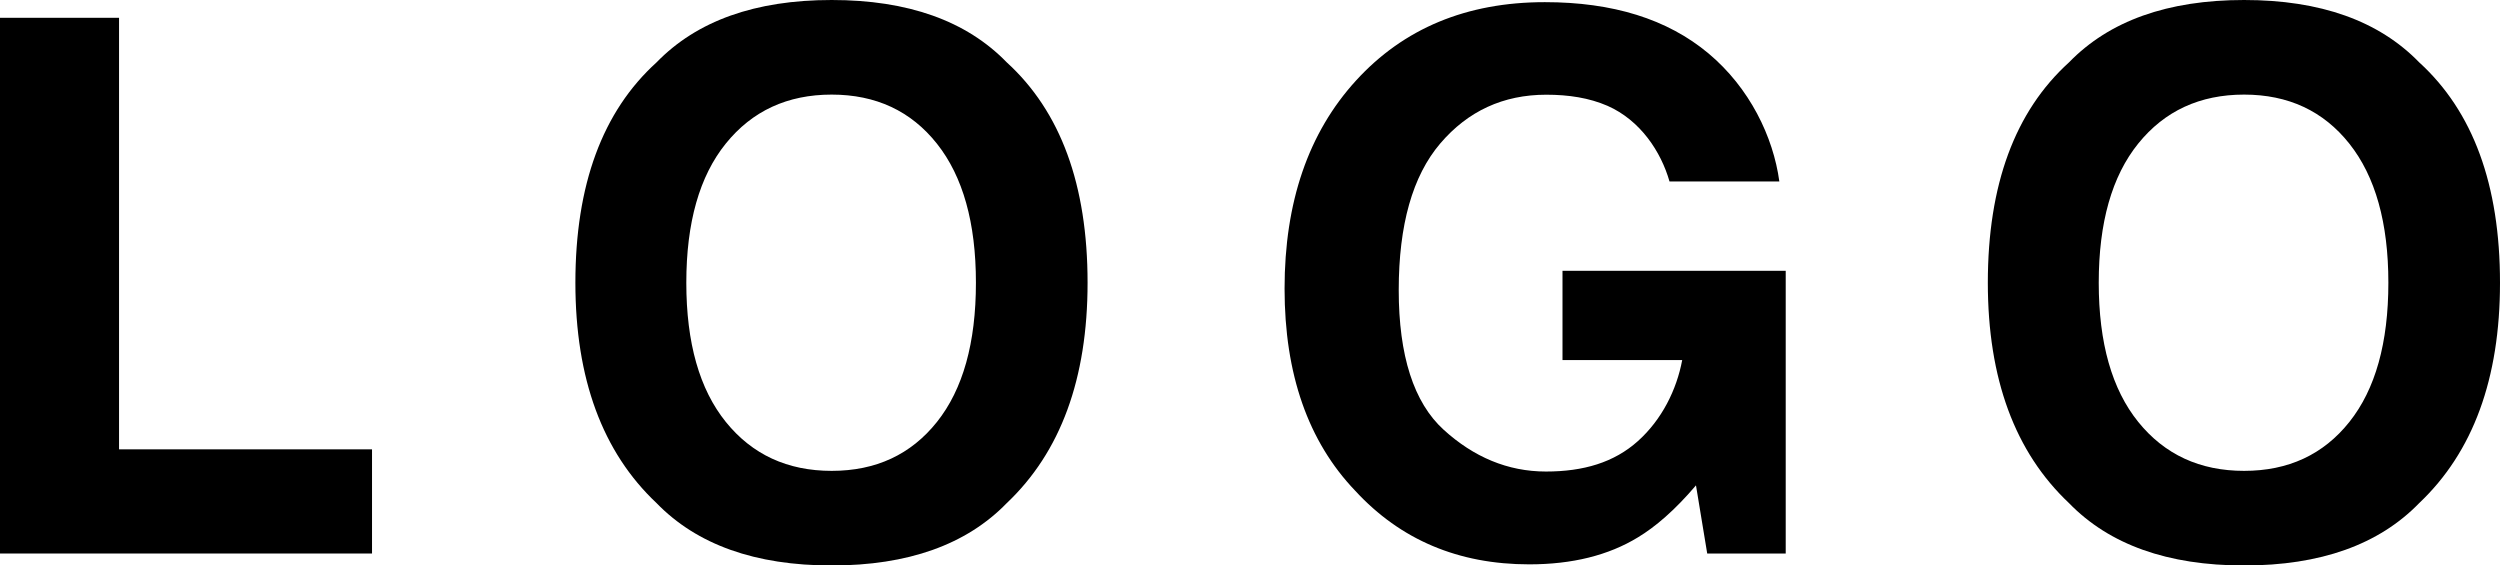 <?xml version="1.0" encoding="utf-8"?>
<!-- Generator: Adobe Illustrator 17.0.0, SVG Export Plug-In . SVG Version: 6.00 Build 0)  -->
<!DOCTYPE svg PUBLIC "-//W3C//DTD SVG 1.1//EN" "http://www.w3.org/Graphics/SVG/1.1/DTD/svg11.dtd">
<svg version="1.1" id="Livello_1" xmlns="http://www.w3.org/2000/svg" xmlns:xlink="http://www.w3.org/1999/xlink" x="0px" y="0px"
	 width="168px" height="38px" viewBox="0 0 168 38" enable-background="new 0 0 168 38" xml:space="preserve">
<g>
	<polygon points="8,1.196 0,1.196 0,37.196 25,37.196 25,30.196 8,30.196 	"/>
	<path d="M55.888,0c-5.132,0-9.054,1.397-11.766,4.19c-3.638,3.297-5.456,8.233-5.456,14.81c0,6.447,1.818,11.384,5.456,14.81
		C46.834,36.603,50.756,38,55.888,38c5.131,0,9.053-1.397,11.765-4.19c3.621-3.426,5.432-8.363,5.432-14.81
		c0-6.577-1.811-11.513-5.432-14.81C64.941,1.397,61.019,0,55.888,0z M62.964,28.354c-1.746,2.192-4.104,3.288-7.076,3.288
		c-2.972,0-5.343-1.096-7.113-3.288c-1.77-2.193-2.655-5.311-2.655-9.354c0-4.044,0.885-7.162,2.655-9.354
		c1.77-2.192,4.141-3.289,7.113-3.289c2.972,0,5.33,1.101,7.076,3.301c1.745,2.201,2.618,5.314,2.618,9.342
		C65.583,23.043,64.71,26.161,62.964,28.354z"/>
	<path d="M105,24.196h8.044c-0.374,2-1.365,3.998-2.972,5.442c-1.608,1.445-3.67,2.049-6.187,2.049
		c-2.566,0-4.855-0.975-6.869-2.806c-2.014-1.832-3.021-4.981-3.021-9.39c0-4.376,0.929-7.668,2.789-9.848
		c1.859-2.18,4.234-3.278,7.125-3.278c1.51,0,2.882,0.212,4.117,0.747c2.208,0.974,3.596,3.084,4.165,5.084h7.381
		c-0.406-3-1.994-6.293-4.762-8.607c-2.768-2.314-6.435-3.444-10.998-3.444c-5.261,0-9.492,1.766-12.69,5.271
		c-3.2,3.505-4.799,8.17-4.799,13.979c0,5.746,1.583,10.276,4.75,13.587c3.037,3.295,6.934,4.943,11.692,4.943
		c2.891,0,5.326-0.605,7.308-1.817c1.153-0.695,2.452-1.794,3.897-3.491l0.755,4.579H120v-19h-15V24.196z"/>
	<path d="M162.568,4.189C159.857,1.397,155.935,0,150.803,0c-5.131,0-9.053,1.397-11.765,4.19c-3.638,3.297-5.456,8.233-5.456,14.81
		c0,6.447,1.819,11.384,5.456,14.81c2.712,2.793,6.634,4.19,11.765,4.19c5.132,0,9.054-1.397,11.765-4.19
		C166.19,30.384,168,25.447,168,19C168,12.423,166.19,7.486,162.568,4.189z M157.879,28.354c-1.745,2.192-4.104,3.288-7.076,3.288
		c-2.971,0-5.342-1.096-7.113-3.288c-1.77-2.193-2.655-5.311-2.655-9.354c0-4.044,0.885-7.162,2.655-9.354s4.141-3.289,7.113-3.289
		c2.972,0,5.331,1.101,7.076,3.301c1.746,2.201,2.619,5.314,2.619,9.342C160.498,23.043,159.625,26.161,157.879,28.354z"/>
</g>
</svg>
